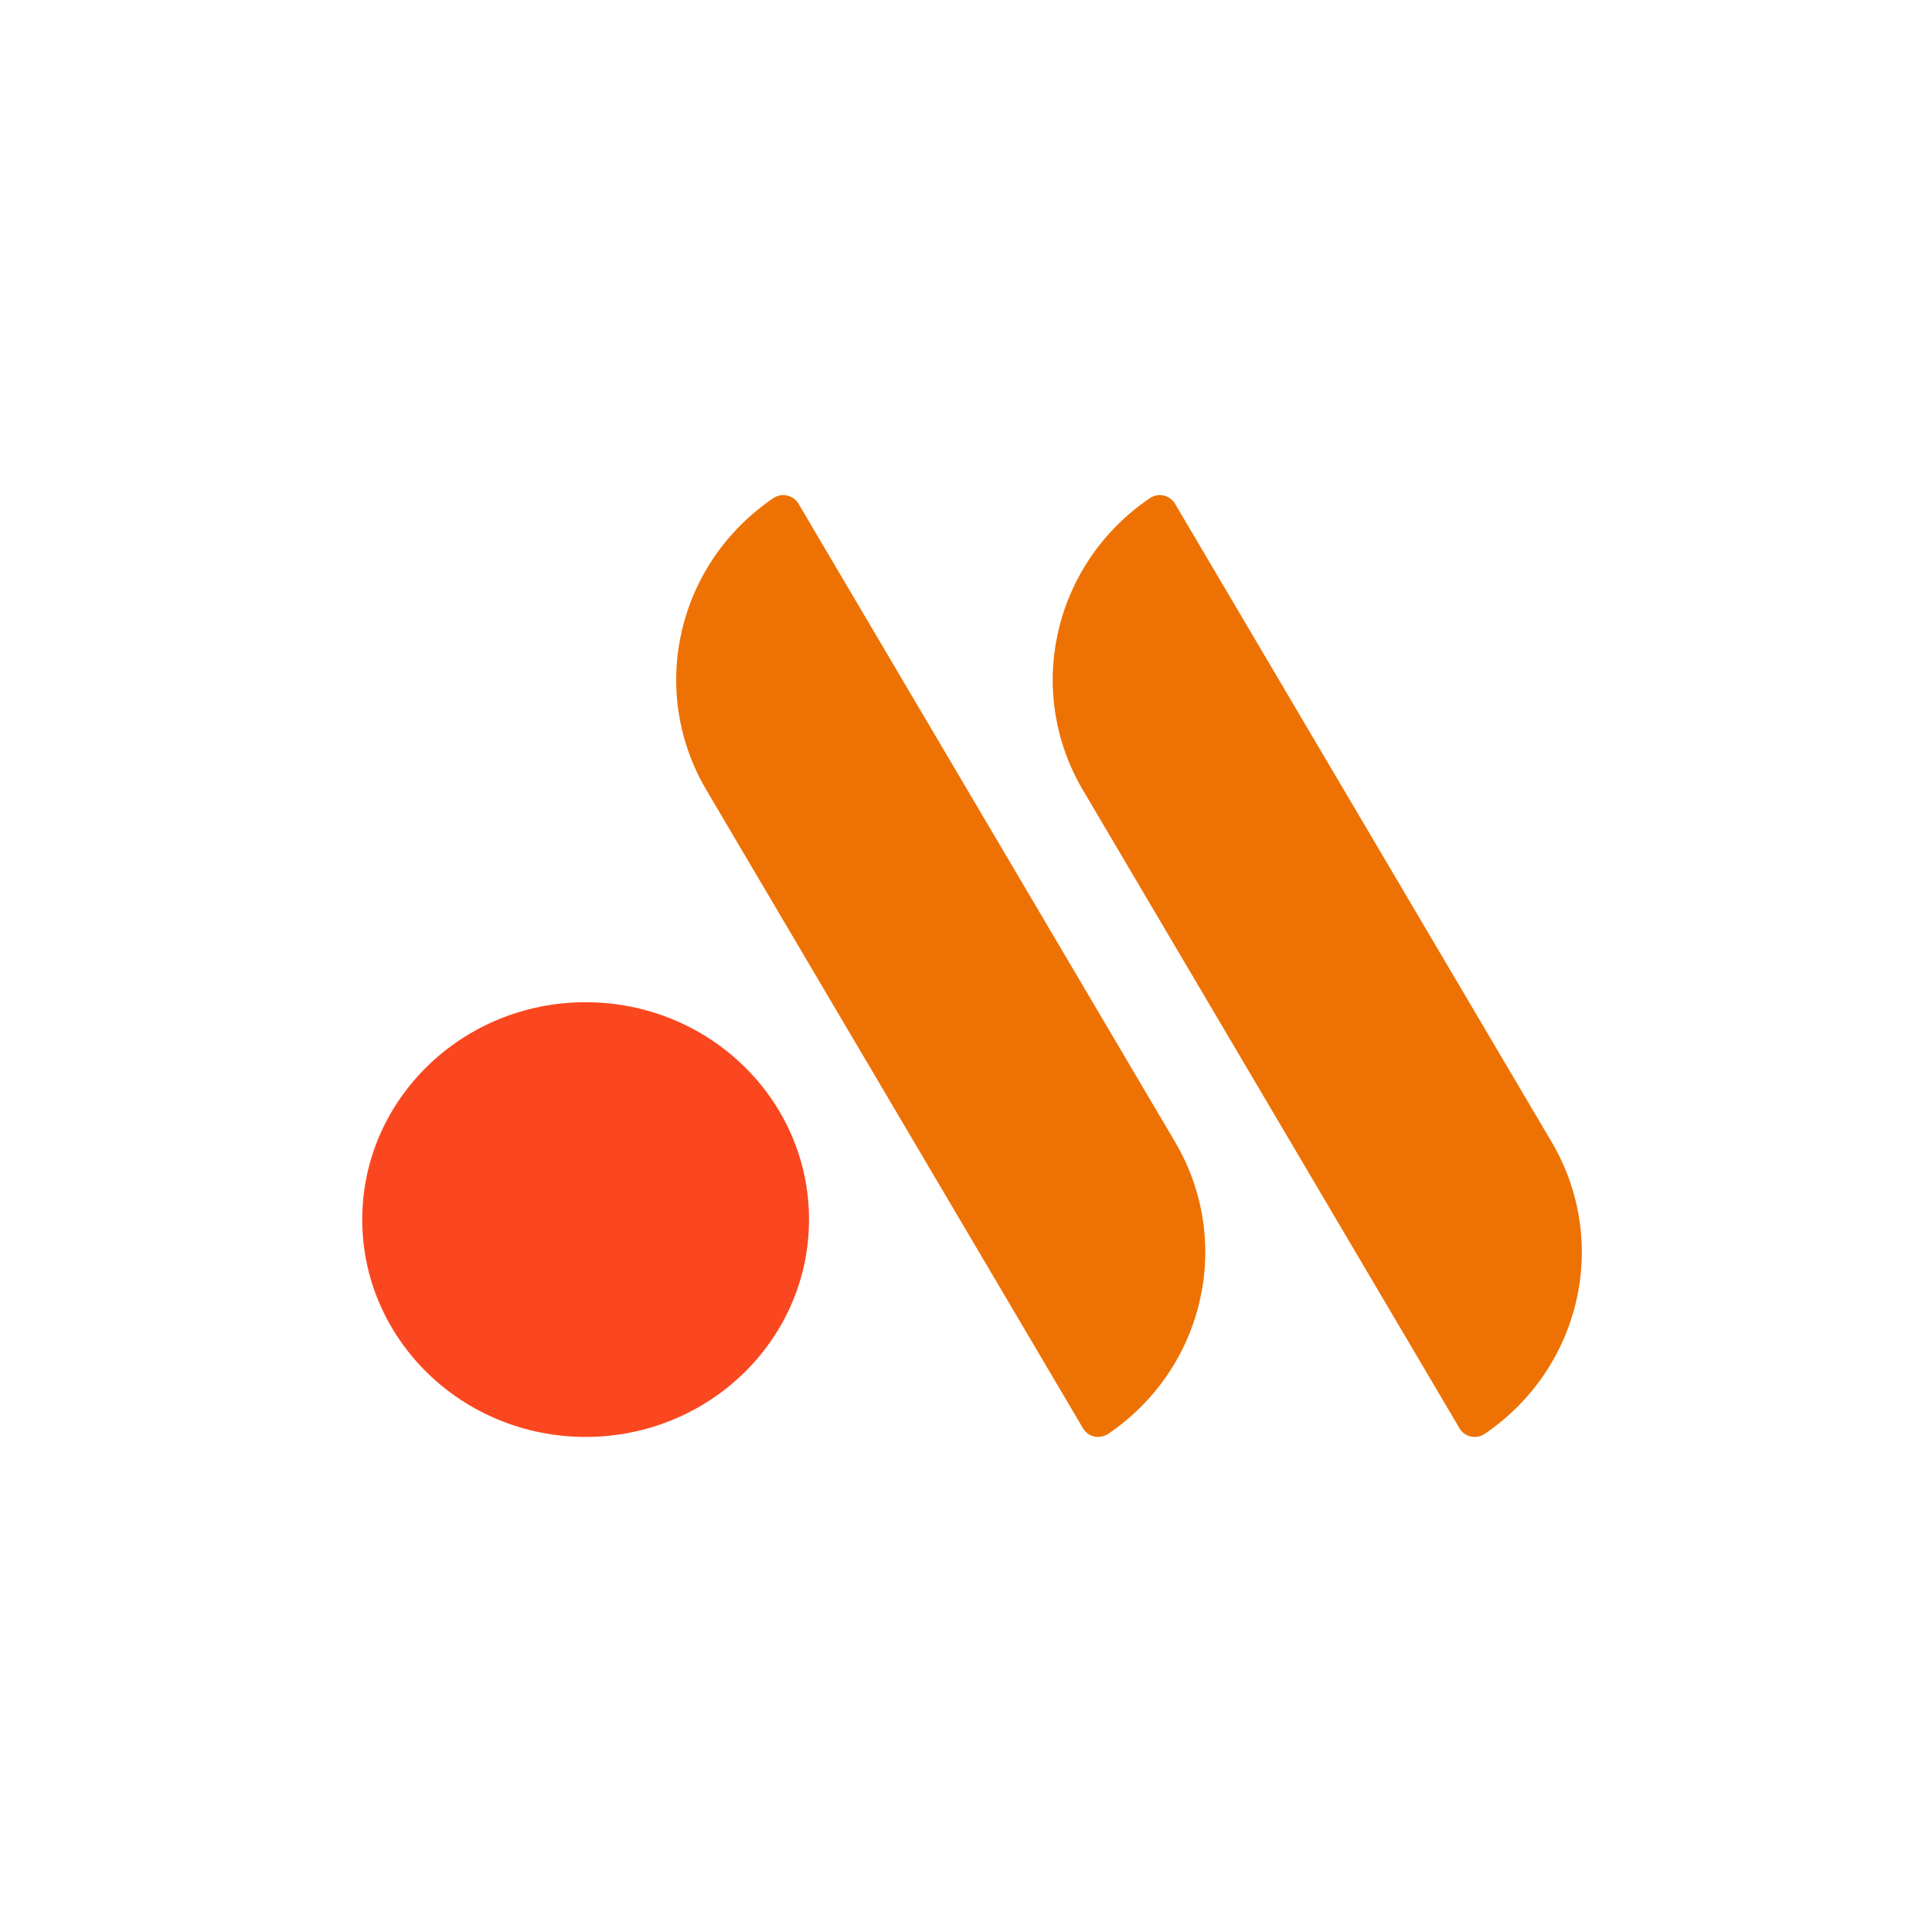 <svg width="160" height="160" viewBox="0 0 160 160" fill="none" xmlns="http://www.w3.org/2000/svg">
<path fill-rule="evenodd" clip-rule="evenodd" d="M95.215 41.264C87.298 46.636 84.788 57.142 89.693 65.449L120.88 118.301C121.302 119.019 122.269 119.216 122.964 118.741C130.884 113.366 133.395 102.862 128.486 94.549L97.303 41.704C97.198 41.534 97.061 41.386 96.897 41.271C96.734 41.156 96.549 41.075 96.354 41.033C96.159 40.992 95.957 40.991 95.761 41.03C95.566 41.069 95.38 41.147 95.215 41.261M64.031 41.264C56.115 46.636 53.607 57.142 58.512 65.449L89.699 118.301C90.122 119.019 91.089 119.216 91.784 118.741C99.703 113.366 102.211 102.862 97.303 94.549L66.122 41.704C66.018 41.533 65.88 41.386 65.716 41.27C65.553 41.154 65.368 41.074 65.172 41.032C64.977 40.99 64.775 40.989 64.578 41.029C64.382 41.068 64.196 41.147 64.031 41.261" fill="#EE7203"/>
<path fill-rule="evenodd" clip-rule="evenodd" d="M67 100.999C67 91.058 58.717 83 48.5 83C38.283 83 30 91.06 30 100.999C30 110.937 38.283 119 48.5 119C58.717 119 67 110.94 67 100.999Z" fill="#FB471F"/>
</svg>
